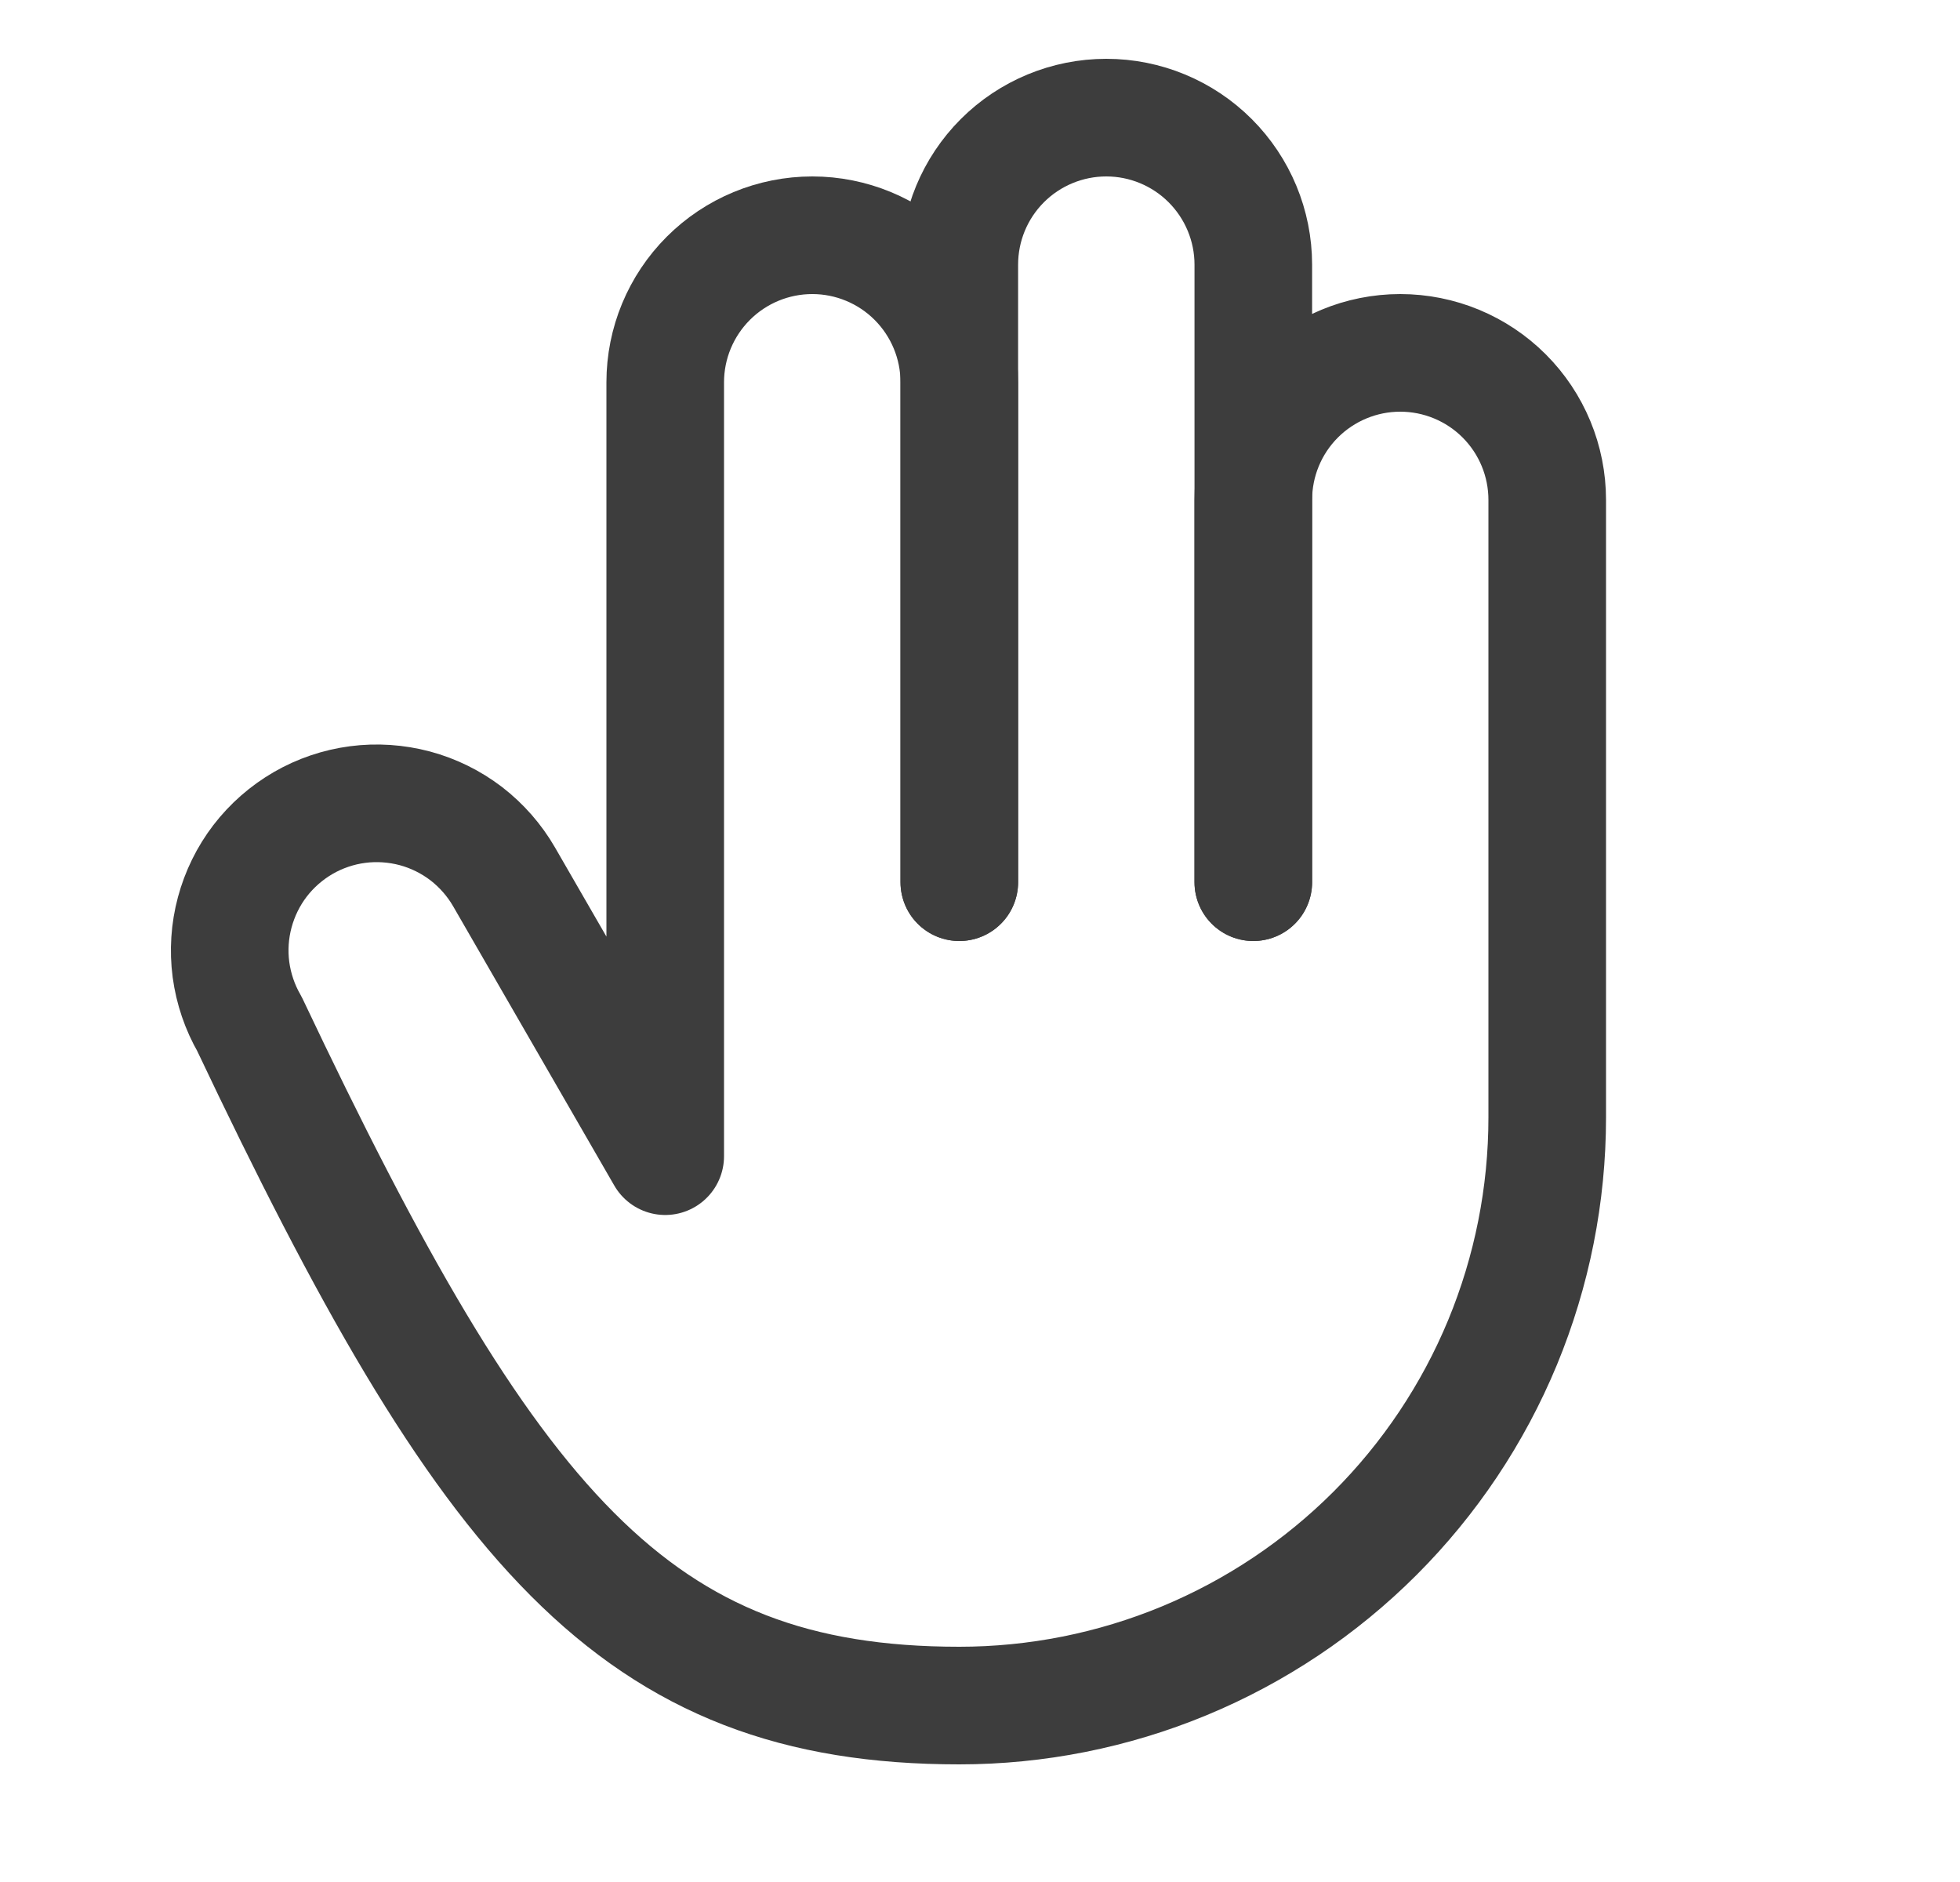 <svg width="25" height="24" viewBox="0 0 25 24" fill="none" xmlns="http://www.w3.org/2000/svg">
<path d="M15.986 11.25V6.375C15.986 5.878 16.183 5.401 16.535 5.049C16.886 4.698 17.363 4.5 17.86 4.5C18.358 4.5 18.835 4.698 19.186 5.049C19.538 5.401 19.735 5.878 19.735 6.375V14.25C19.735 15.235 19.541 16.21 19.165 17.12C18.788 18.03 18.235 18.857 17.539 19.553C16.842 20.25 16.015 20.802 15.106 21.179C14.196 21.556 13.22 21.75 12.236 21.75C8.093 21.75 6.235 19.5 3.182 13.058C3.059 12.845 2.979 12.609 2.946 12.365C2.914 12.121 2.93 11.873 2.994 11.635C3.058 11.397 3.167 11.174 3.317 10.978C3.467 10.783 3.654 10.619 3.868 10.495C4.081 10.372 4.317 10.292 4.561 10.26C4.805 10.228 5.053 10.245 5.291 10.308C5.529 10.372 5.752 10.482 5.948 10.632C6.143 10.783 6.307 10.97 6.43 11.183L8.485 14.744V4.875C8.485 4.378 8.683 3.901 9.035 3.549C9.386 3.198 9.863 3 10.361 3C10.858 3 11.335 3.198 11.686 3.549C12.038 3.901 12.236 4.378 12.236 4.875V11.25" stroke="#3D3D3D" stroke-width="1.5" stroke-linecap="round" stroke-linejoin="round"/>
<path d="M15.986 11.25V3.375C15.986 2.878 15.788 2.401 15.436 2.049C15.085 1.698 14.608 1.5 14.111 1.5C13.613 1.5 13.136 1.698 12.785 2.049C12.433 2.401 12.236 2.878 12.236 3.375V11.25" stroke="#3D3D3D" stroke-width="1.5" stroke-linecap="round" stroke-linejoin="round"/>
</svg>
